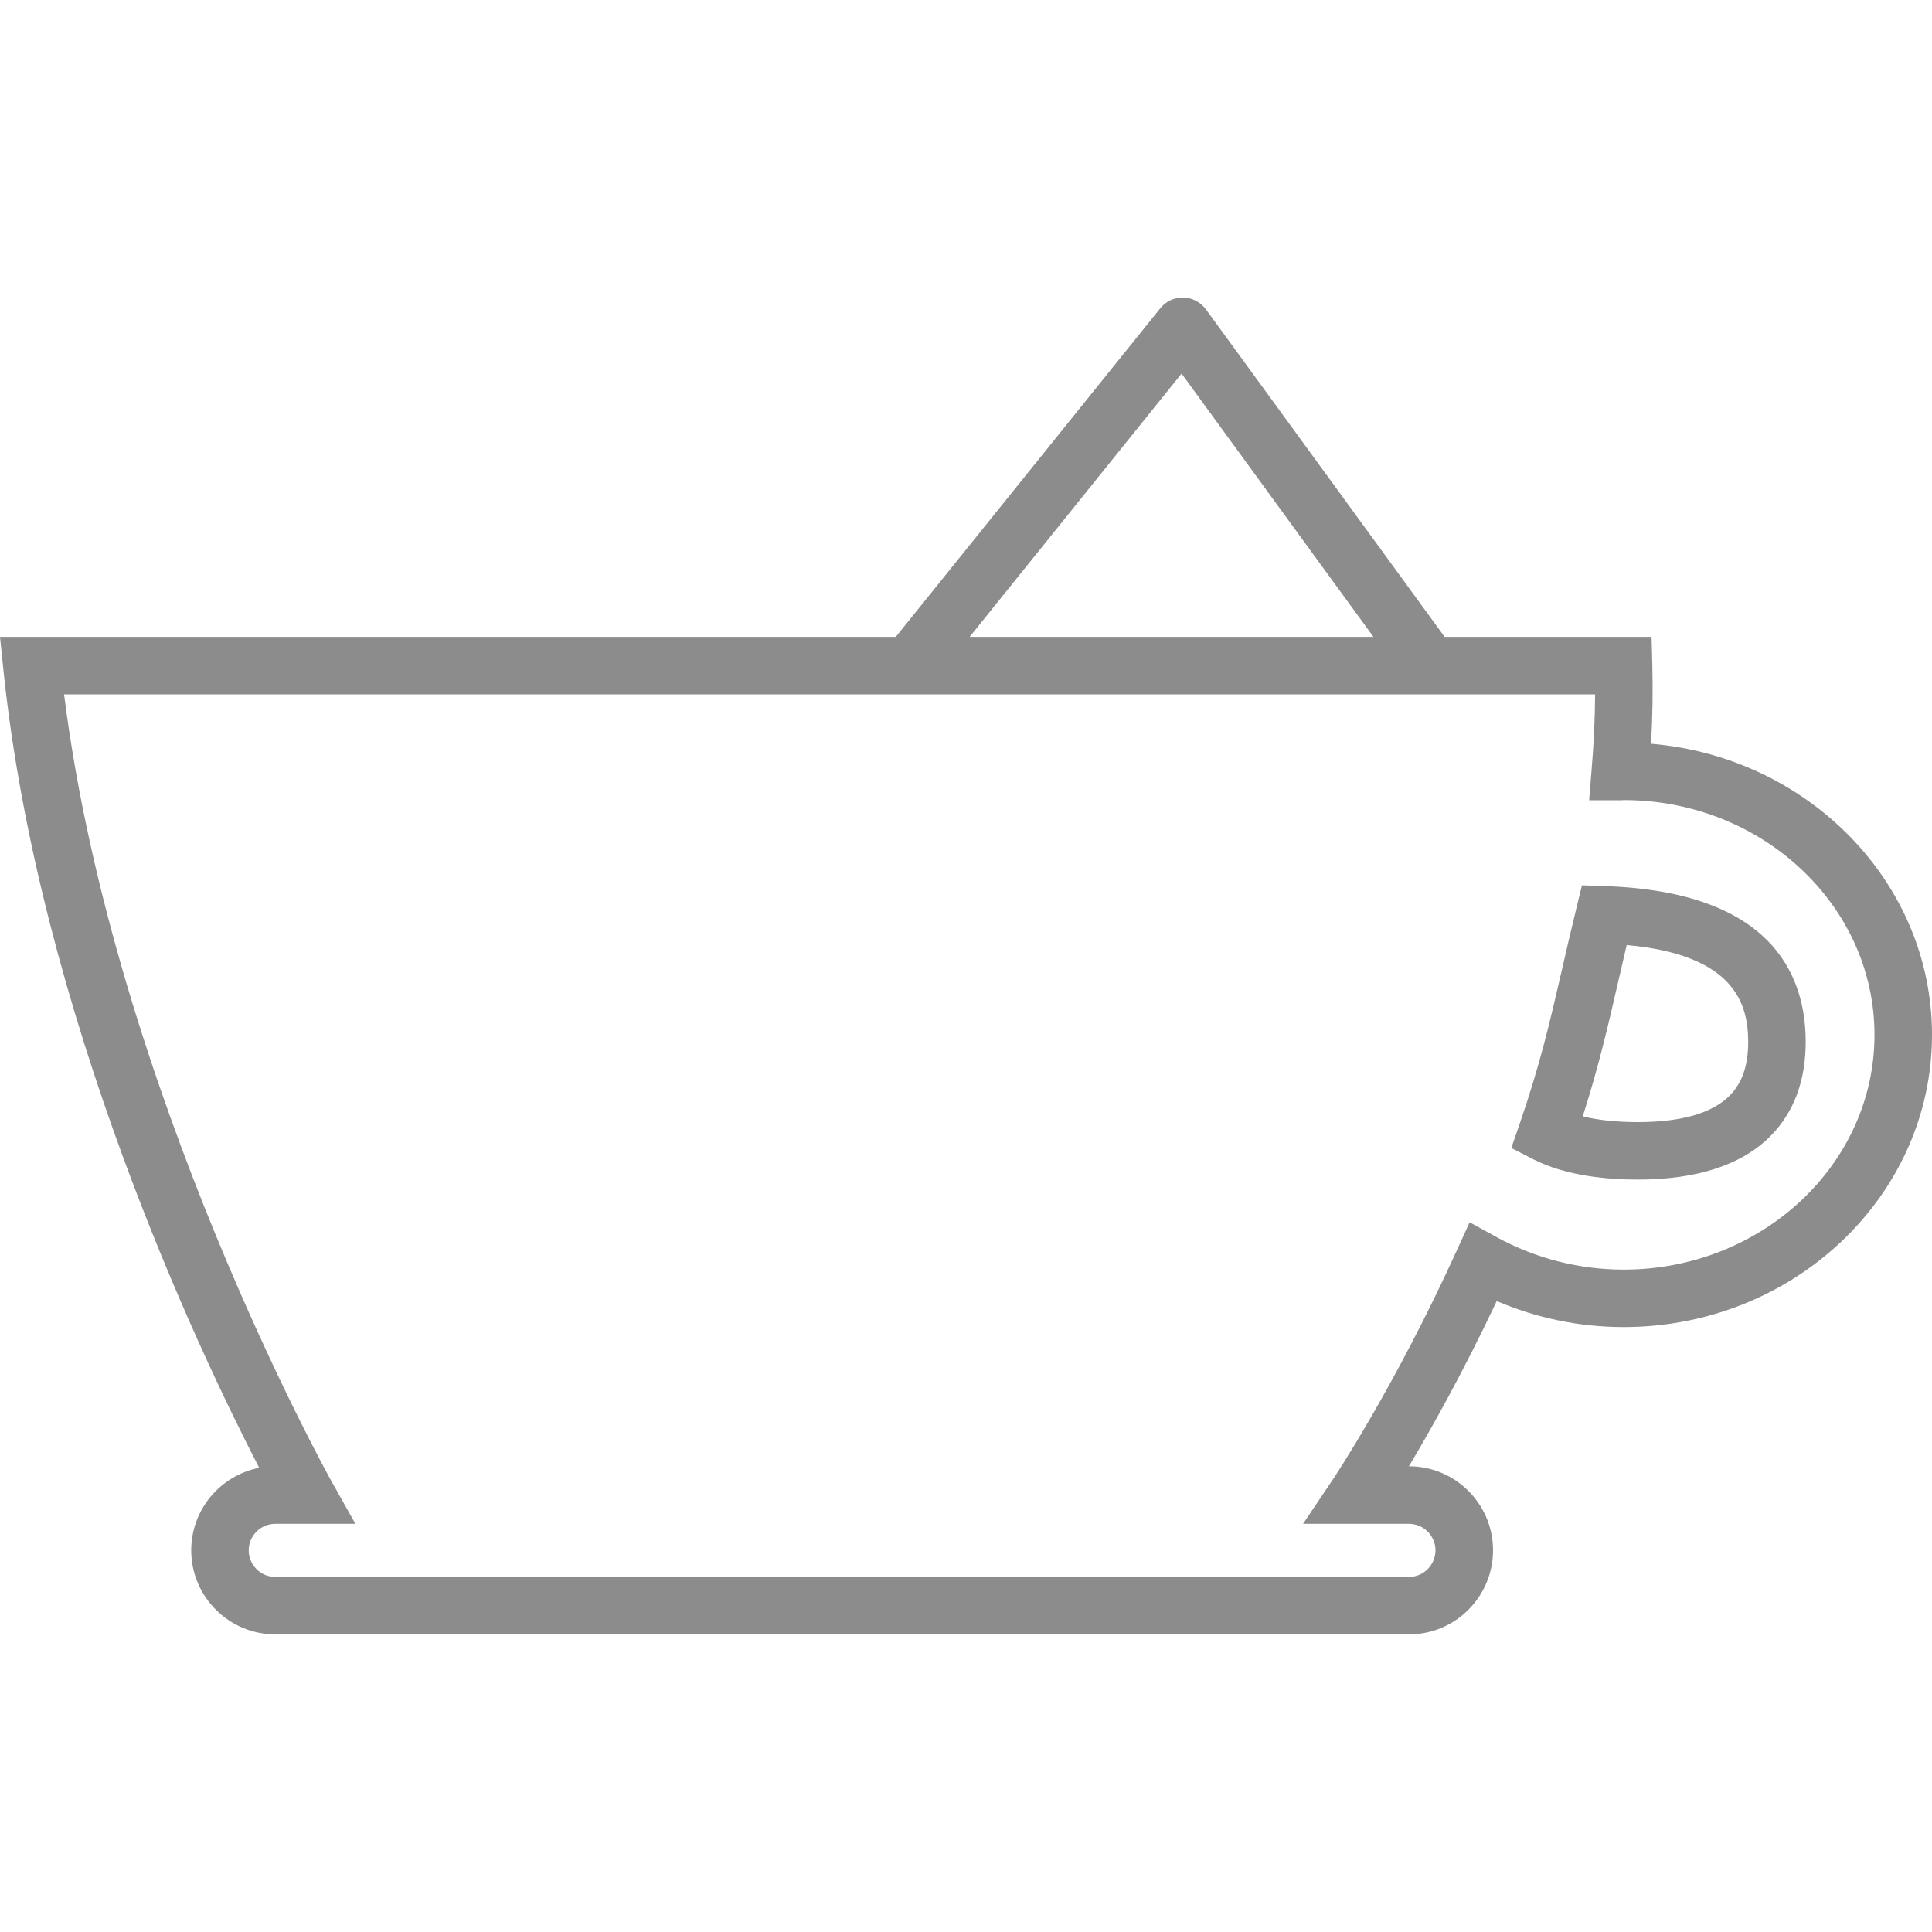<?xml version="1.0" encoding="iso-8859-1"?>
<!-- Generator: Adobe Illustrator 18.1.1, SVG Export Plug-In . SVG Version: 6.00 Build 0)  -->
<svg version="1.1" id="Capa_1" xmlns="http://www.w3.org/2000/svg" xmlns:xlink="http://www.w3.org/1999/xlink" x="0px" y="0px"
	 viewBox="0 0 60.478 60.478" style="enable-background:new 0 0 60.478 60.478;fill:#8c8c8c" xml:space="preserve">
<g>
	<path d="M50.252,27.739l-0.732-0.025l-0.173,0.711c-0.167,0.687-0.31,1.303-0.442,1.883c-0.388,1.683-0.693,3.012-1.341,4.889
		l-0.255,0.739l0.695,0.356c1.023,0.523,2.337,0.633,3.258,0.633c1.867,0,3.269-0.46,4.165-1.368
		c0.742-0.751,1.111-1.765,1.097-3.015C56.498,30.448,55.39,27.914,50.252,27.739z M54.148,34.293
		c-0.546,0.553-1.517,0.833-2.885,0.833c-0.649,0-1.235-0.062-1.718-0.18c0.498-1.558,0.787-2.813,1.114-4.233
		c0.083-0.36,0.169-0.734,0.262-1.13c3.361,0.303,3.789,1.828,3.803,2.983C54.733,33.326,54.545,33.891,54.148,34.293z"/>
	<path d="M51.684,23.282c0.047-0.852,0.06-1.666,0.039-2.469L51.7,19.937h-6.478L37.75,9.685c-0.165-0.226-0.426-0.363-0.706-0.37
		c-0.297-0.004-0.547,0.118-0.723,0.335l-8.28,10.286H0l0.102,0.992c1.118,10.855,6.146,21.409,8.012,25.02
		c-1.211,0.236-2.128,1.303-2.128,2.581c0,1.452,1.181,2.632,2.632,2.632h35.489c1.45,0,2.63-1.181,2.63-2.632
		c0-1.45-1.18-2.629-2.63-2.629h-0.003c0.681-1.14,1.686-2.924,2.749-5.173c1.247,0.536,2.604,0.815,3.971,0.815
		c5.323,0,9.654-4.104,9.654-9.148C60.478,27.625,56.606,23.696,51.684,23.282z M36.987,11.695l6.007,8.242H30.352L36.987,11.695z
		 M50.823,39.743c-1.388,0-2.76-0.351-3.968-1.014l-0.851-0.467l-0.402,0.883c-1.949,4.281-3.851,7.125-3.87,7.154l-0.942,1.402
		h3.316c0.457,0,0.829,0.372,0.829,0.829c0,0.459-0.372,0.833-0.829,0.833H8.617c-0.458,0-0.831-0.373-0.831-0.833
		c0-0.457,0.373-0.829,0.831-0.829h2.508l-0.753-1.341c-0.069-0.124-6.805-12.231-8.366-24.624h47.926
		c-0.005,0.752-0.04,1.526-0.108,2.342l-0.079,0.973h0.977c0.045,0,0.088-0.002,0.102-0.006c4.331,0,7.854,3.297,7.854,7.349
		C58.677,36.447,55.154,39.743,50.823,39.743z"/>
</g>
<g>
</g>
<g>
</g>
<g>
</g>
<g>
</g>
<g>
</g>
<g>
</g>
<g>
</g>
<g>
</g>
<g>
</g>
<g>
</g>
<g>
</g>
<g>
</g>
<g>
</g>
<g>
</g>
<g>
</g>
</svg>

